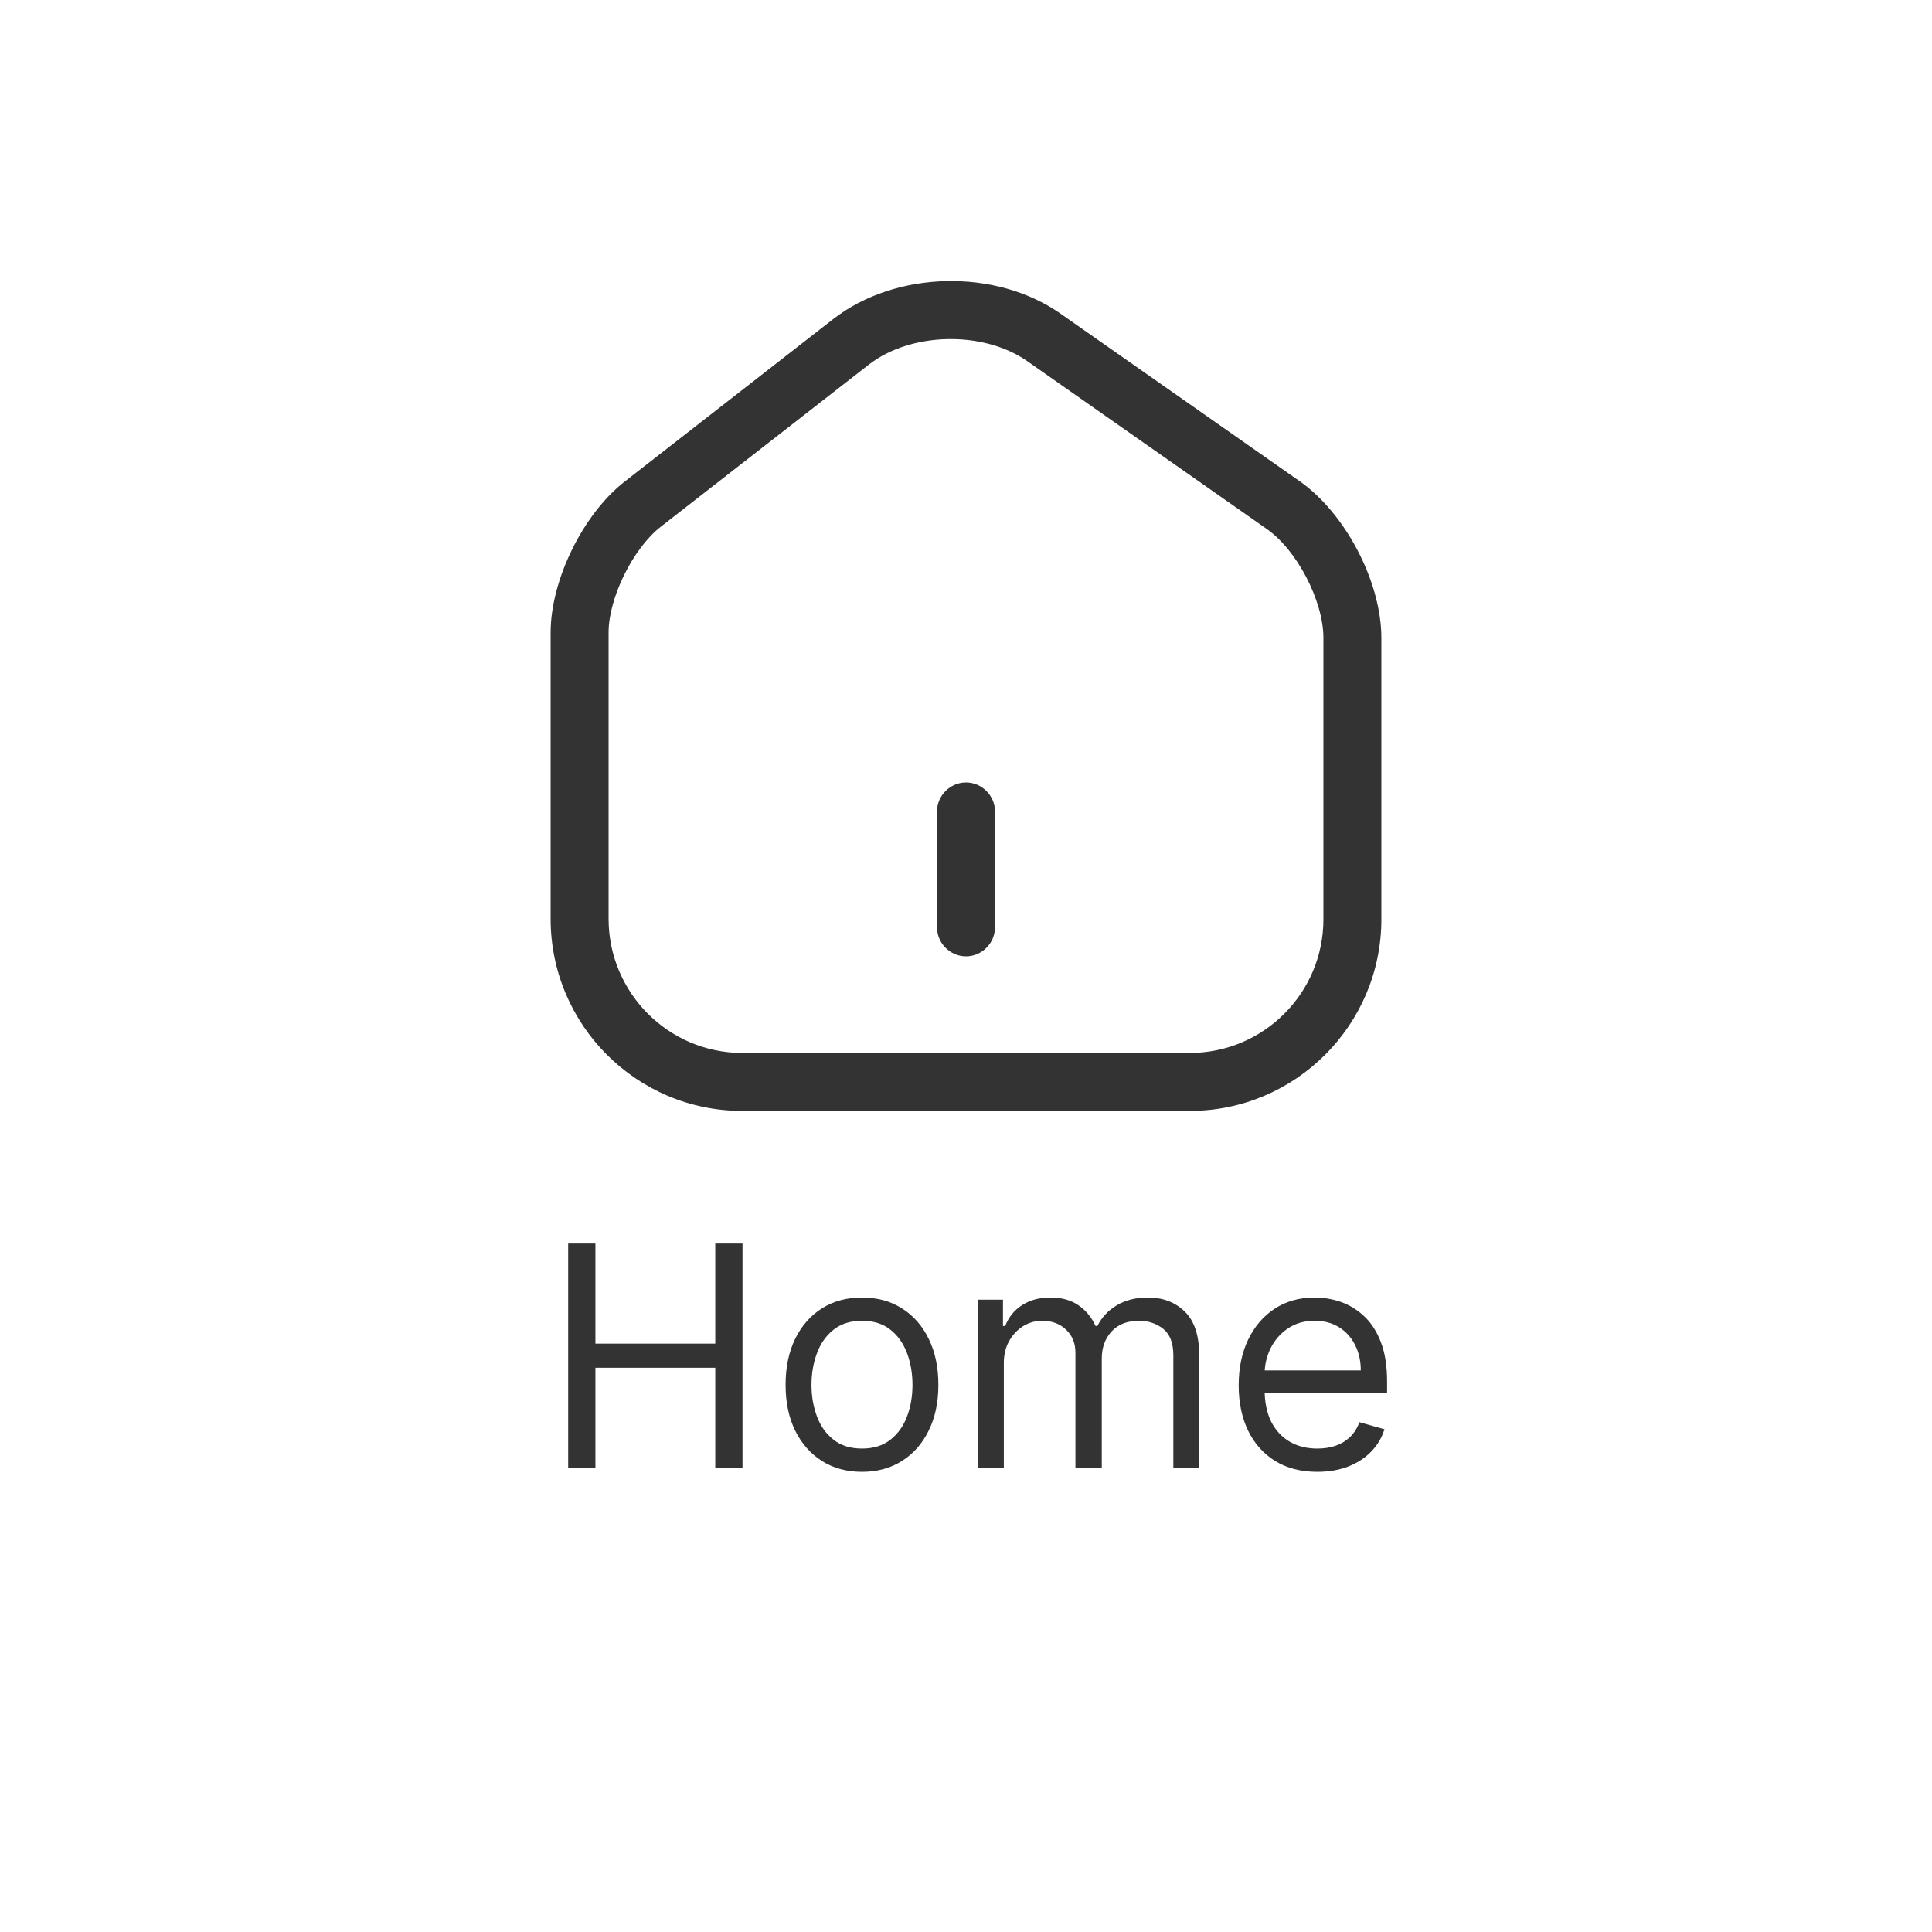 <svg width="50" height="50" viewBox="0 0 50 50" fill="none" xmlns="http://www.w3.org/2000/svg">
<path d="M14.704 38V32.182H15.409V34.773H18.511V32.182H19.216V38H18.511V35.398H15.409V38H14.704ZM22.308 38.091C21.914 38.091 21.569 37.997 21.271 37.81C20.976 37.622 20.745 37.36 20.578 37.023C20.413 36.686 20.331 36.292 20.331 35.841C20.331 35.386 20.413 34.99 20.578 34.651C20.745 34.312 20.976 34.048 21.271 33.861C21.569 33.673 21.914 33.58 22.308 33.58C22.702 33.58 23.047 33.673 23.342 33.861C23.64 34.048 23.871 34.312 24.035 34.651C24.202 34.99 24.285 35.386 24.285 35.841C24.285 36.292 24.202 36.686 24.035 37.023C23.871 37.36 23.64 37.622 23.342 37.81C23.047 37.997 22.702 38.091 22.308 38.091ZM22.308 37.489C22.608 37.489 22.854 37.412 23.047 37.258C23.24 37.105 23.383 36.903 23.476 36.653C23.569 36.403 23.615 36.133 23.615 35.841C23.615 35.549 23.569 35.278 23.476 35.026C23.383 34.774 23.24 34.57 23.047 34.415C22.854 34.26 22.608 34.182 22.308 34.182C22.009 34.182 21.763 34.26 21.57 34.415C21.376 34.57 21.233 34.774 21.141 35.026C21.048 35.278 21.001 35.549 21.001 35.841C21.001 36.133 21.048 36.403 21.141 36.653C21.233 36.903 21.376 37.105 21.57 37.258C21.763 37.412 22.009 37.489 22.308 37.489ZM25.309 38V33.636H25.957V34.318H26.014C26.104 34.085 26.251 33.904 26.454 33.776C26.657 33.645 26.9 33.58 27.184 33.58C27.472 33.58 27.711 33.645 27.903 33.776C28.096 33.904 28.246 34.085 28.354 34.318H28.4C28.512 34.093 28.679 33.914 28.903 33.781C29.126 33.647 29.394 33.58 29.707 33.58C30.097 33.58 30.416 33.702 30.664 33.946C30.912 34.188 31.036 34.566 31.036 35.08V38H30.366V35.08C30.366 34.758 30.278 34.528 30.102 34.389C29.925 34.251 29.718 34.182 29.479 34.182C29.173 34.182 28.935 34.275 28.766 34.46C28.598 34.644 28.514 34.877 28.514 35.159V38H27.832V35.011C27.832 34.763 27.751 34.563 27.59 34.412C27.429 34.258 27.222 34.182 26.968 34.182C26.794 34.182 26.631 34.228 26.479 34.321C26.33 34.414 26.209 34.543 26.116 34.707C26.025 34.87 25.979 35.059 25.979 35.273V38H25.309ZM34.092 38.091C33.671 38.091 33.309 37.998 33.004 37.812C32.7 37.625 32.467 37.364 32.302 37.028C32.139 36.691 32.057 36.299 32.057 35.852C32.057 35.405 32.139 35.011 32.302 34.67C32.467 34.328 32.696 34.061 32.989 33.869C33.285 33.676 33.63 33.58 34.023 33.58C34.251 33.58 34.475 33.617 34.697 33.693C34.918 33.769 35.12 33.892 35.302 34.062C35.484 34.231 35.629 34.455 35.736 34.733C35.844 35.011 35.898 35.354 35.898 35.761V36.045H32.535V35.466H35.217C35.217 35.22 35.167 35 35.069 34.807C34.972 34.614 34.834 34.461 34.654 34.349C34.476 34.238 34.266 34.182 34.023 34.182C33.756 34.182 33.525 34.248 33.33 34.381C33.137 34.511 32.988 34.682 32.884 34.892C32.78 35.102 32.728 35.328 32.728 35.568V35.955C32.728 36.284 32.785 36.563 32.898 36.793C33.014 37.02 33.174 37.193 33.379 37.312C33.583 37.43 33.821 37.489 34.092 37.489C34.268 37.489 34.427 37.464 34.569 37.415C34.713 37.364 34.837 37.288 34.941 37.188C35.045 37.085 35.126 36.958 35.182 36.807L35.83 36.989C35.762 37.208 35.648 37.401 35.486 37.568C35.325 37.733 35.127 37.862 34.89 37.955C34.653 38.045 34.387 38.091 34.092 38.091Z" fill="#333333"/>
<path d="M30.79 28.75H19.21C16.47 28.75 14.25 26.52 14.25 23.78V16.37C14.25 15.01 15.09 13.3 16.17 12.46L21.56 8.26C23.18 7 25.77 6.94 27.45 8.12L33.63 12.45C34.82 13.28 35.75 15.06 35.75 16.51V23.79C35.75 26.52 33.53 28.75 30.79 28.75ZM22.48 9.44L17.09 13.64C16.38 14.2 15.75 15.47 15.75 16.37V23.78C15.75 25.69 17.3 27.25 19.21 27.25H30.79C32.7 27.25 34.25 25.7 34.25 23.79V16.51C34.25 15.55 33.56 14.22 32.77 13.68L26.59 9.35C25.45 8.55 23.57 8.59 22.48 9.44Z" fill="#333333"/>
<path d="M25 24.75C24.59 24.75 24.25 24.41 24.25 24V21C24.25 20.59 24.59 20.25 25 20.25C25.41 20.25 25.75 20.59 25.75 21V24C25.75 24.41 25.41 24.75 25 24.75Z" fill="#333333"/>
</svg>
